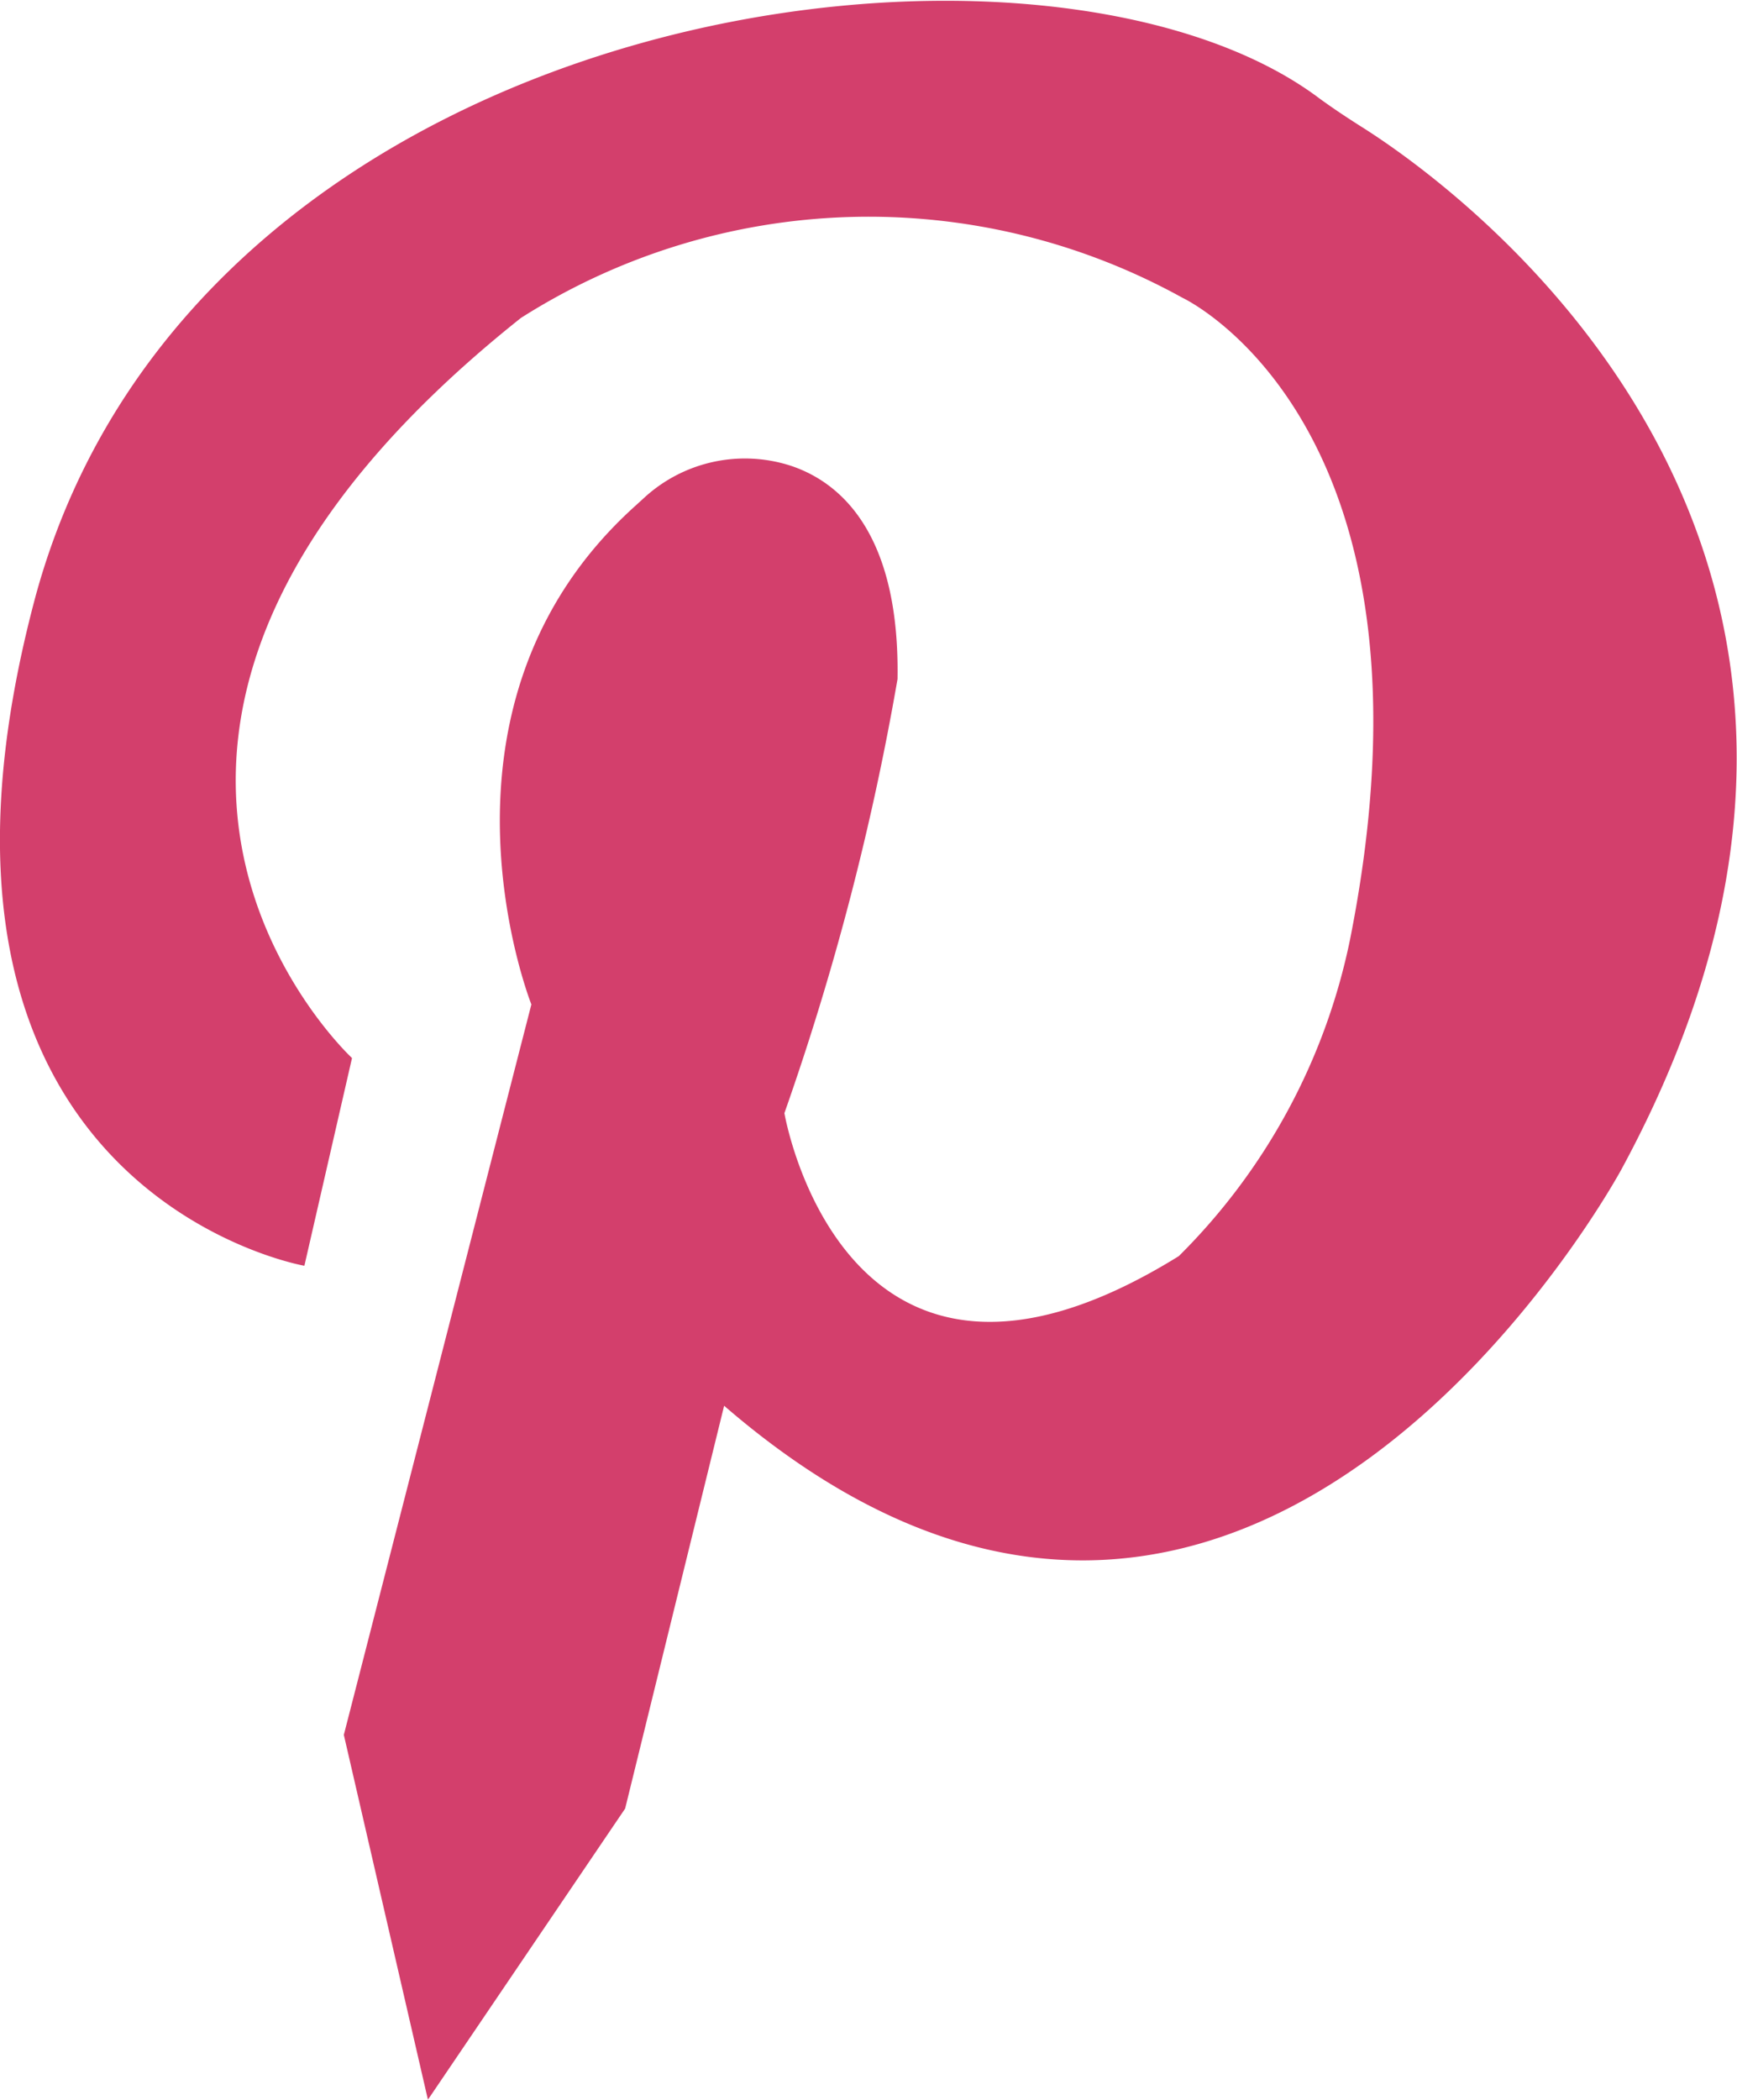 <svg xmlns="http://www.w3.org/2000/svg" viewBox="0 0 23.34 28.2"><defs><style>.cls-1{fill:#d33f6c;}</style></defs><title>Asset 37</title><g id="Layer_2" data-name="Layer 2"><g id="Layer_1-2" data-name="Layer 1"><path class="cls-1" d="M18.14,12.62C19.52,5.69,15.89,4,15.89,4A8.71,8.71,0,0,0,7,4.27c-7,5.57-2.27,9.94-2.27,9.94h0L4.09,17h0S-1.67,16,.48,8C2.67,0,14-1.5,17.74,1.33c.18.13.36.25.55.37,1.59,1,7.93,5.82,3.5,14,0,0-5,9.28-12.06,3.18h0L8.4,24.29h0L5.75,28.2h0l-1.13-4.9h0l2.52-9.81h0s-1.59-4,1.39-6.69l.11-.1a2,2,0,0,1,2-.44c.73.25,1.45,1,1.42,2.86a36,36,0,0,1-1.52,5.83h0s.8,4.71,5.3,1.92h0A8.35,8.35,0,0,0,18.14,12.62Z"/></g></g></svg>